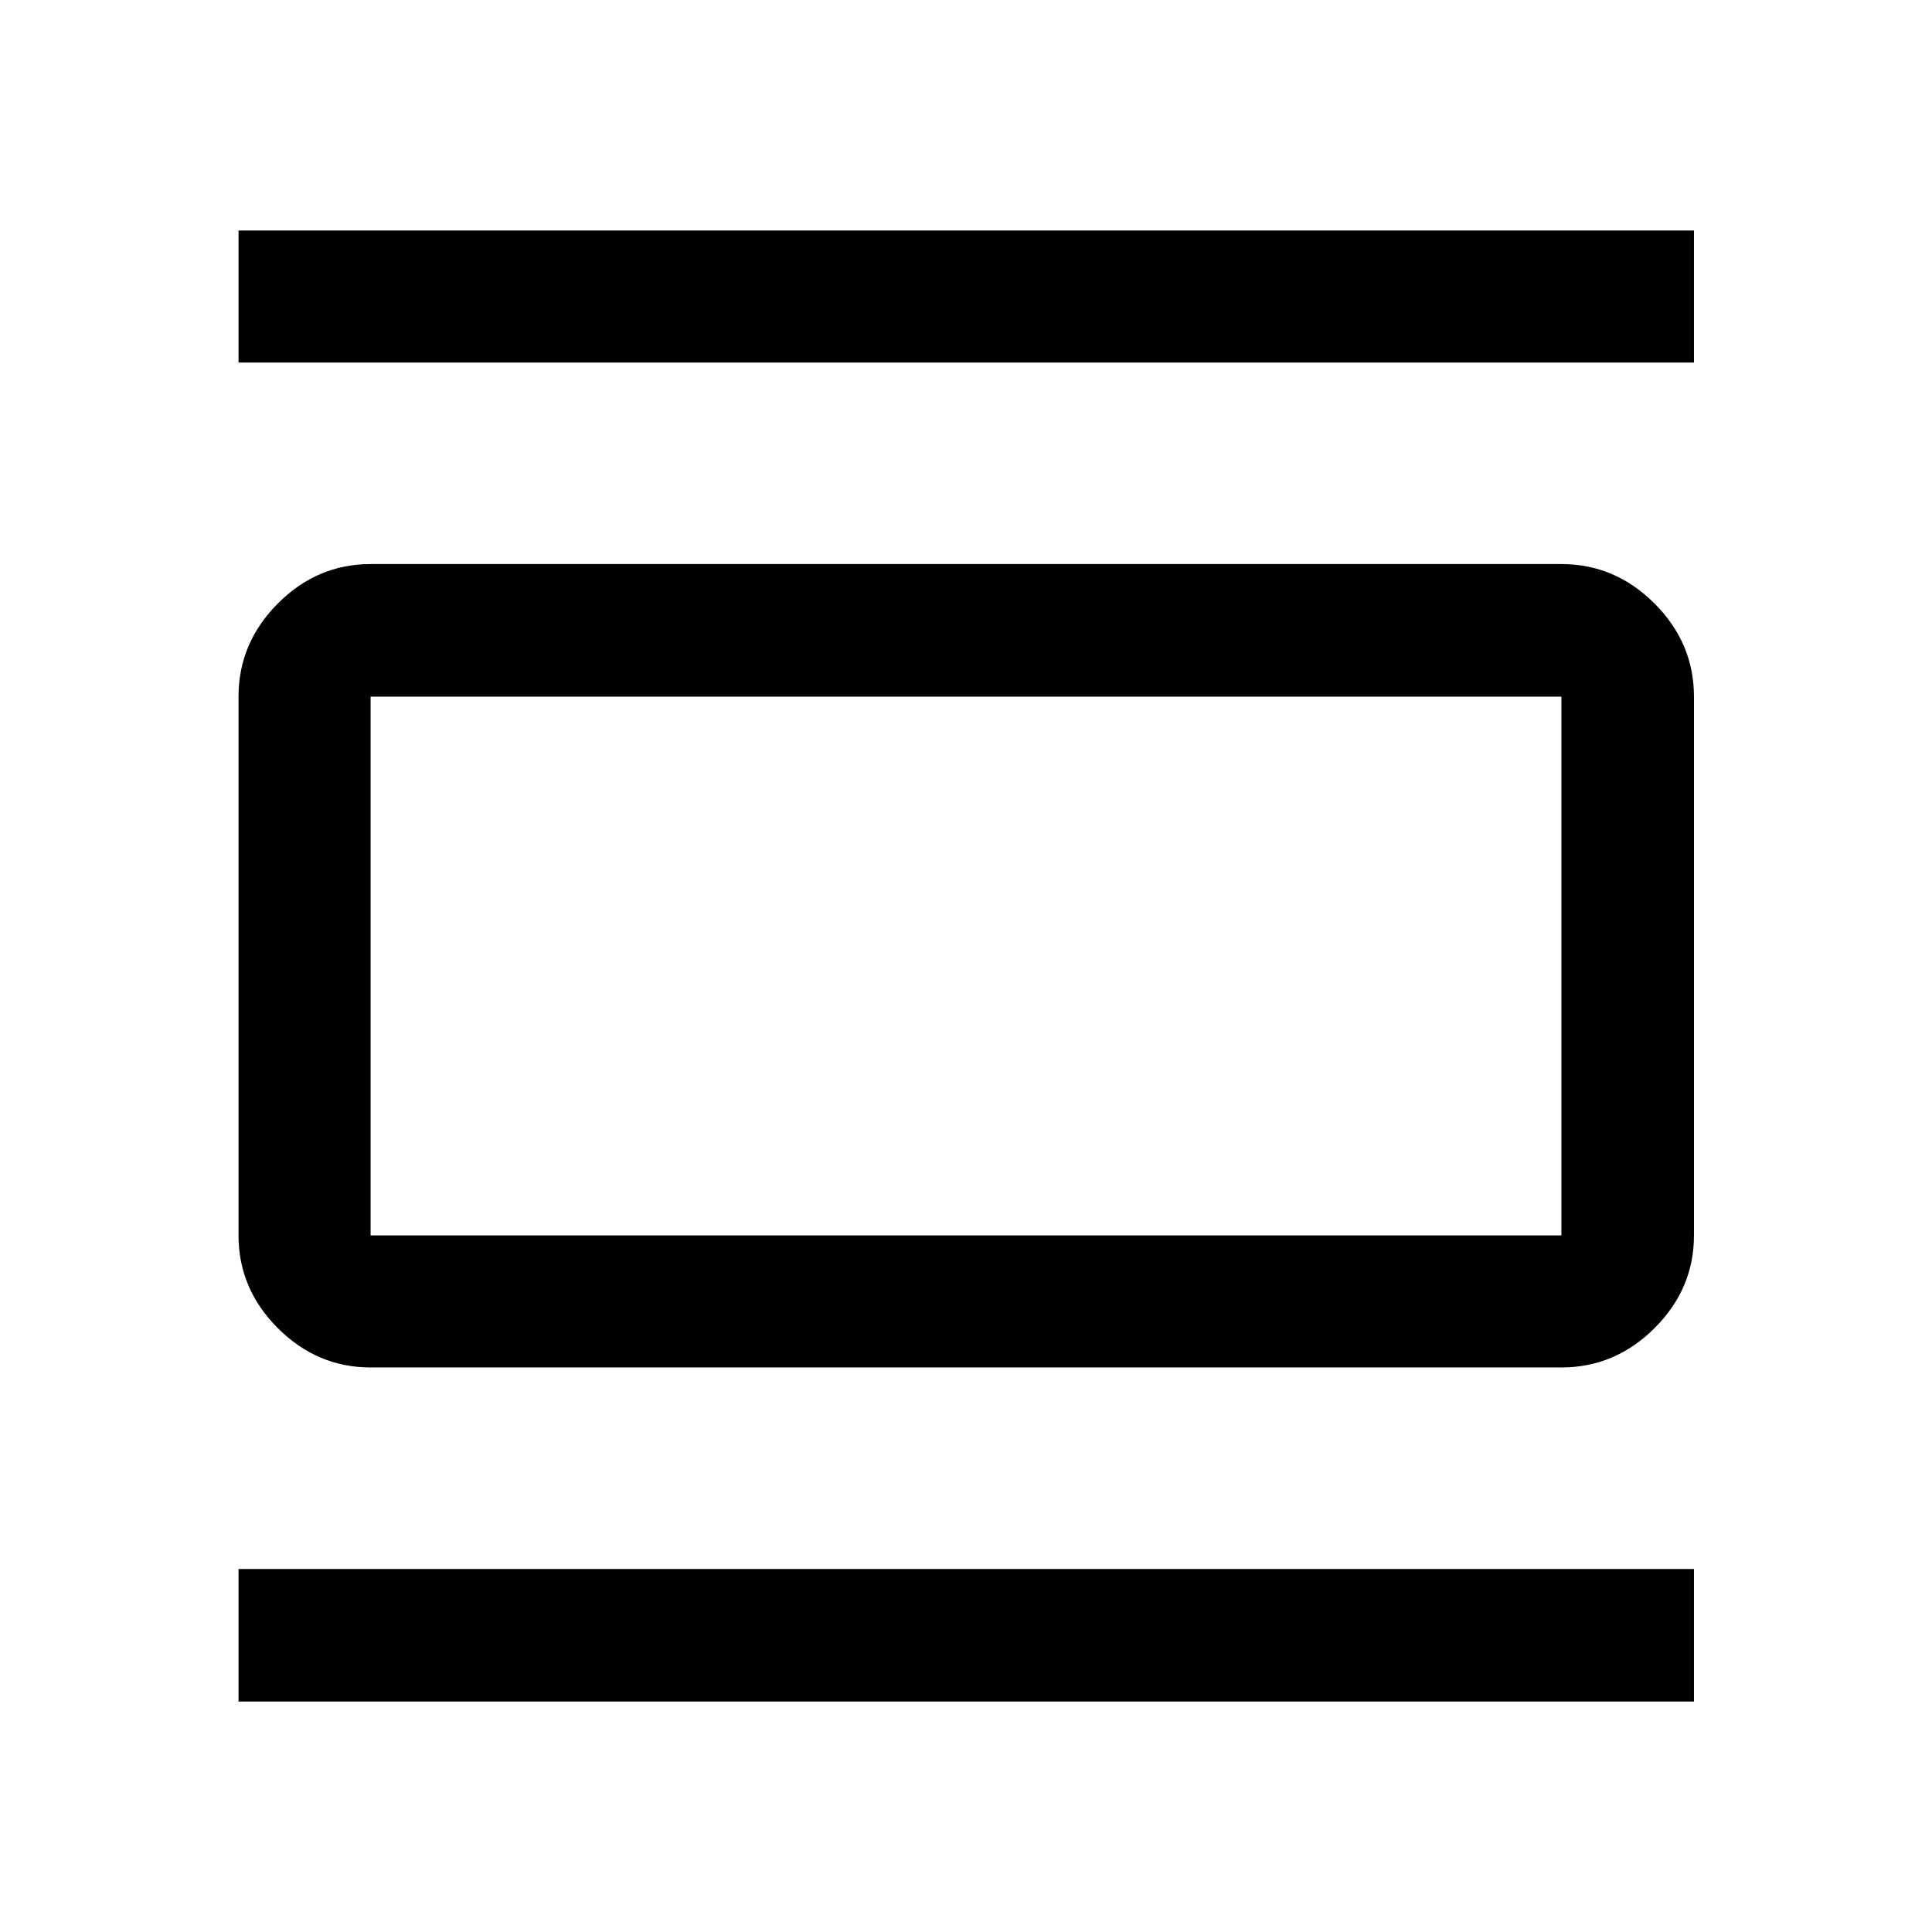 <svg xmlns="http://www.w3.org/2000/svg" height="48" viewBox="0 -960 960 960" width="48"><path d="M184.15-280.52q-26.57 0-46.1-19.53t-19.53-46.1v-267.7q0-26.66 19.53-46.27 19.53-19.6 46.1-19.6h591.7q26.66 0 46.27 19.6 19.6 19.61 19.6 46.27v267.7q0 26.57-19.6 46.1-19.61 19.53-46.27 19.53h-591.7Zm0-65.63h591.7v-267.7h-591.7v267.7Zm-65.63-433.7v-65.63h723.2v65.63h-723.2Zm0 665.33v-65.87h723.2v65.87h-723.2Zm65.63-499.33v267.7-267.7Z"/></svg>